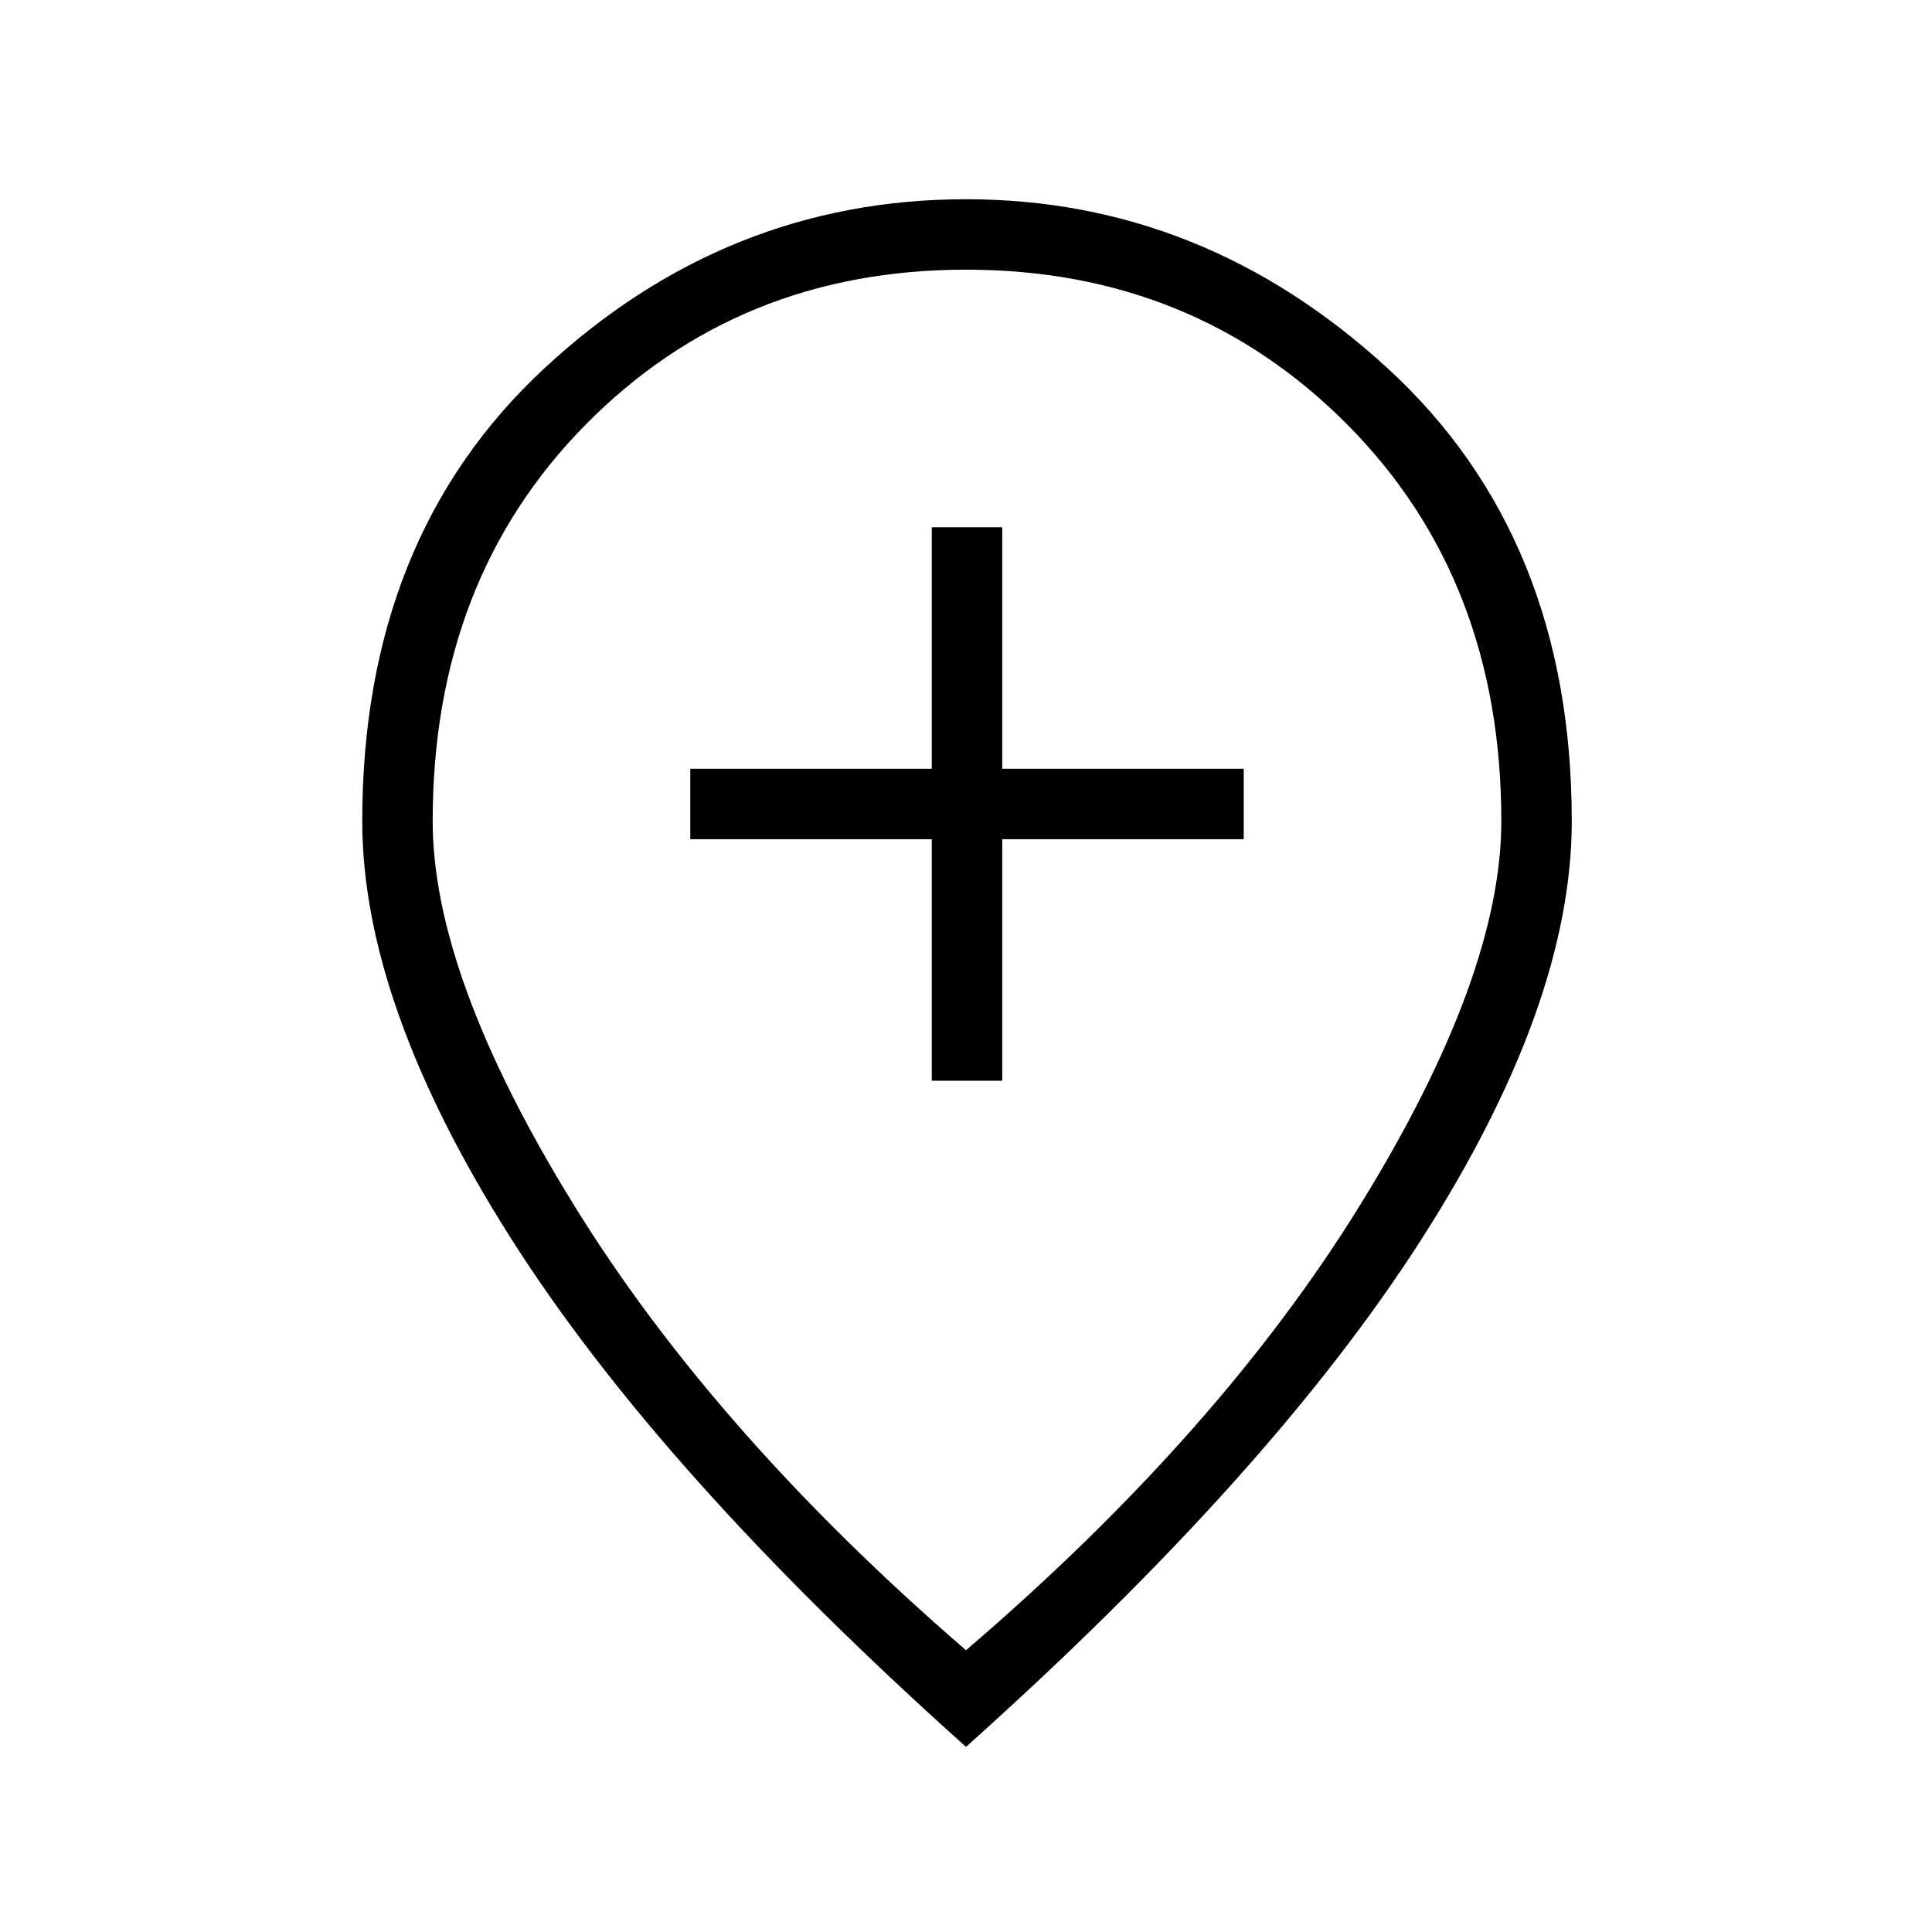<svg xmlns="http://www.w3.org/2000/svg" height="48" width="48"><path d="M23.15 26.85H24.9V20.85H30.9V19.1H24.9V13.1H23.15V19.1H17.15V20.85H23.15ZM24 41Q30.3 35.6 33.8 29.925Q37.3 24.25 37.3 20.4Q37.3 14.4 33.475 10.55Q29.65 6.7 24 6.7Q18.35 6.7 14.55 10.55Q10.75 14.4 10.75 20.4Q10.75 24.25 14.25 29.925Q17.75 35.6 24 41ZM24 43.4Q16.4 36.6 12.7 30.775Q9 24.95 9 20.4Q9 13.35 13.525 9.15Q18.05 4.95 24 4.95Q29.9 4.95 34.475 9.15Q39.05 13.35 39.05 20.4Q39.05 24.95 35.325 30.775Q31.6 36.6 24 43.4ZM24 20.4Q24 20.4 24 20.4Q24 20.4 24 20.4Q24 20.4 24 20.4Q24 20.4 24 20.4Q24 20.4 24 20.4Q24 20.4 24 20.4Q24 20.4 24 20.4Q24 20.4 24 20.4Z"/></svg>